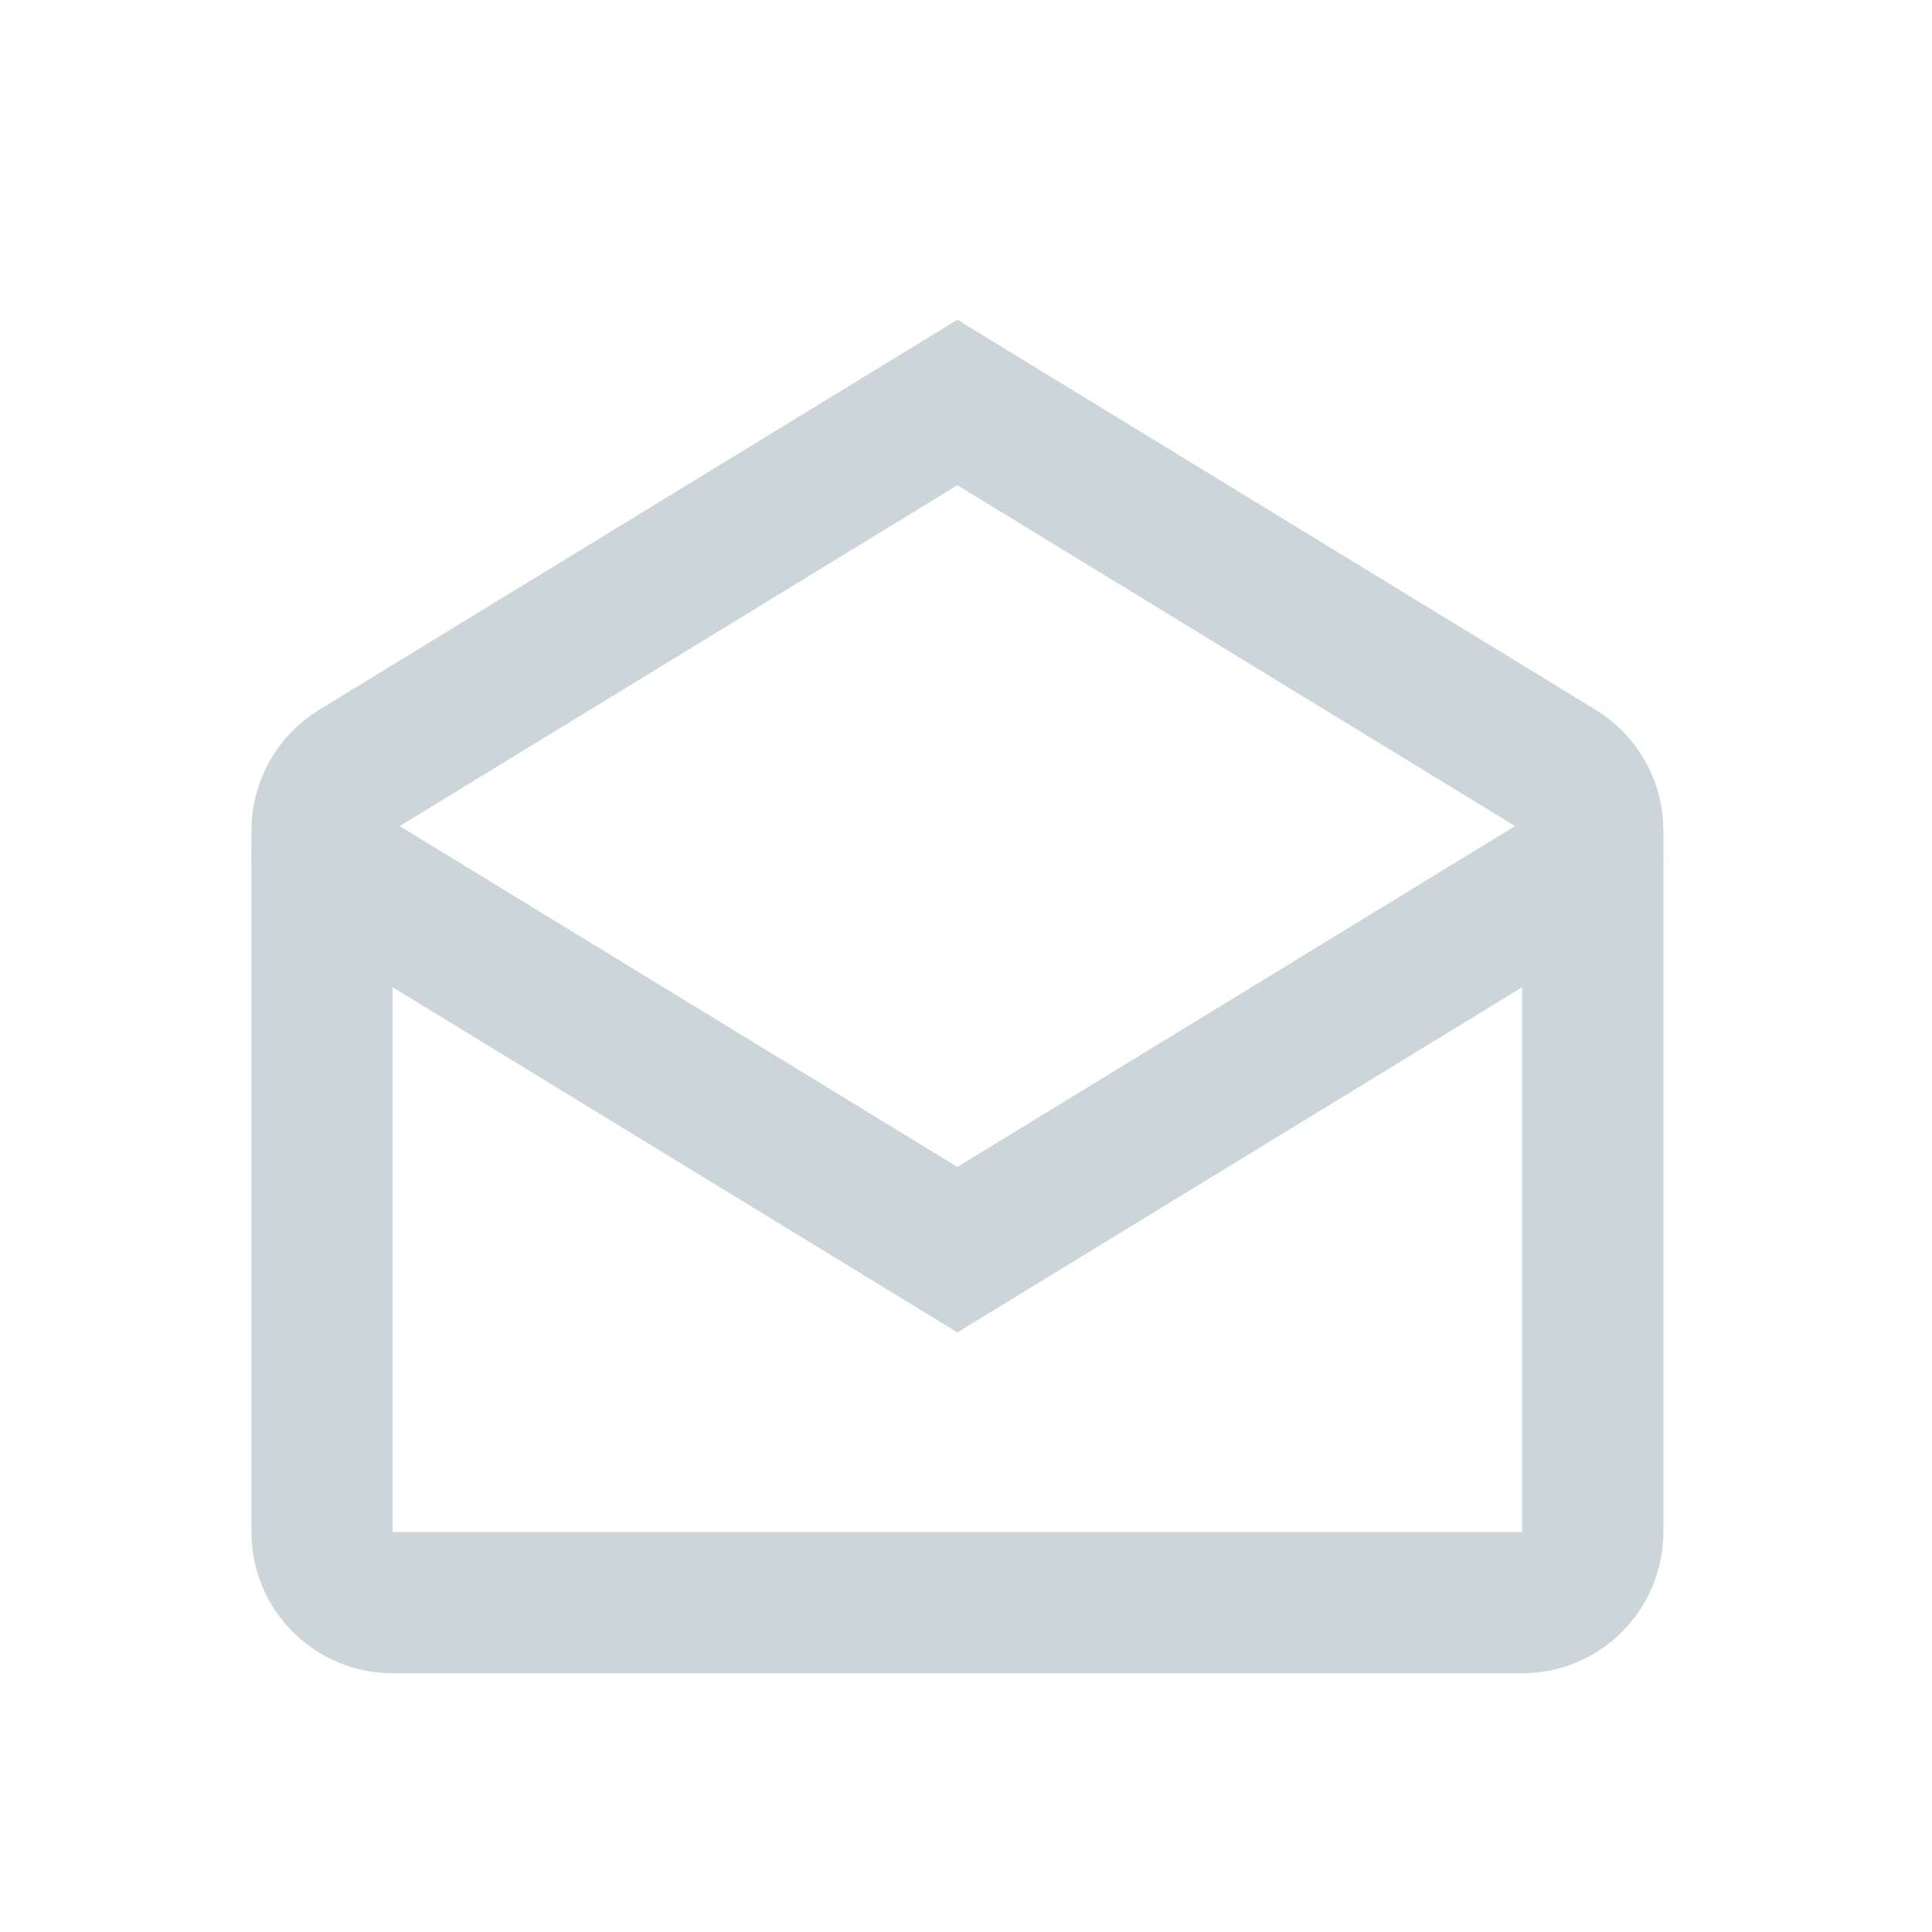 <svg xmlns="http://www.w3.org/2000/svg" width="24" height="24" viewBox="0 0 24 24">
    <g fill="none" fill-rule="evenodd">
        <g>
            <g>
                <path d="M0 0H24V24H0z" transform="translate(-10 -10) translate(10 10)"/>
                <g fill-rule="nonzero" stroke="#CCD5D9" stroke-dasharray="0 0" stroke-width="1.754">
                    <path d="M.113 4.886c.073-.13.179-.24.307-.319L7.893 0l7.473 4.567c.128.079.234.188.307.32.074.13.113.277.113.428v8.717c0 .232-.093.456-.257.62-.164.164-.388.257-.62.257H.877c-.233 0-.456-.093-.62-.257-.165-.164-.257-.388-.257-.62V5.315c0-.15.039-.298.113-.429z" transform="translate(-10 -10) translate(10 10) translate(4 5)"/>
                    <path stroke-linecap="round" d="M0 5.7l7.893 4.824L15.786 5.7" transform="translate(-10 -10) translate(10 10) translate(4 5)"/>
                </g>
            </g>
        </g>
    </g>
</svg>

